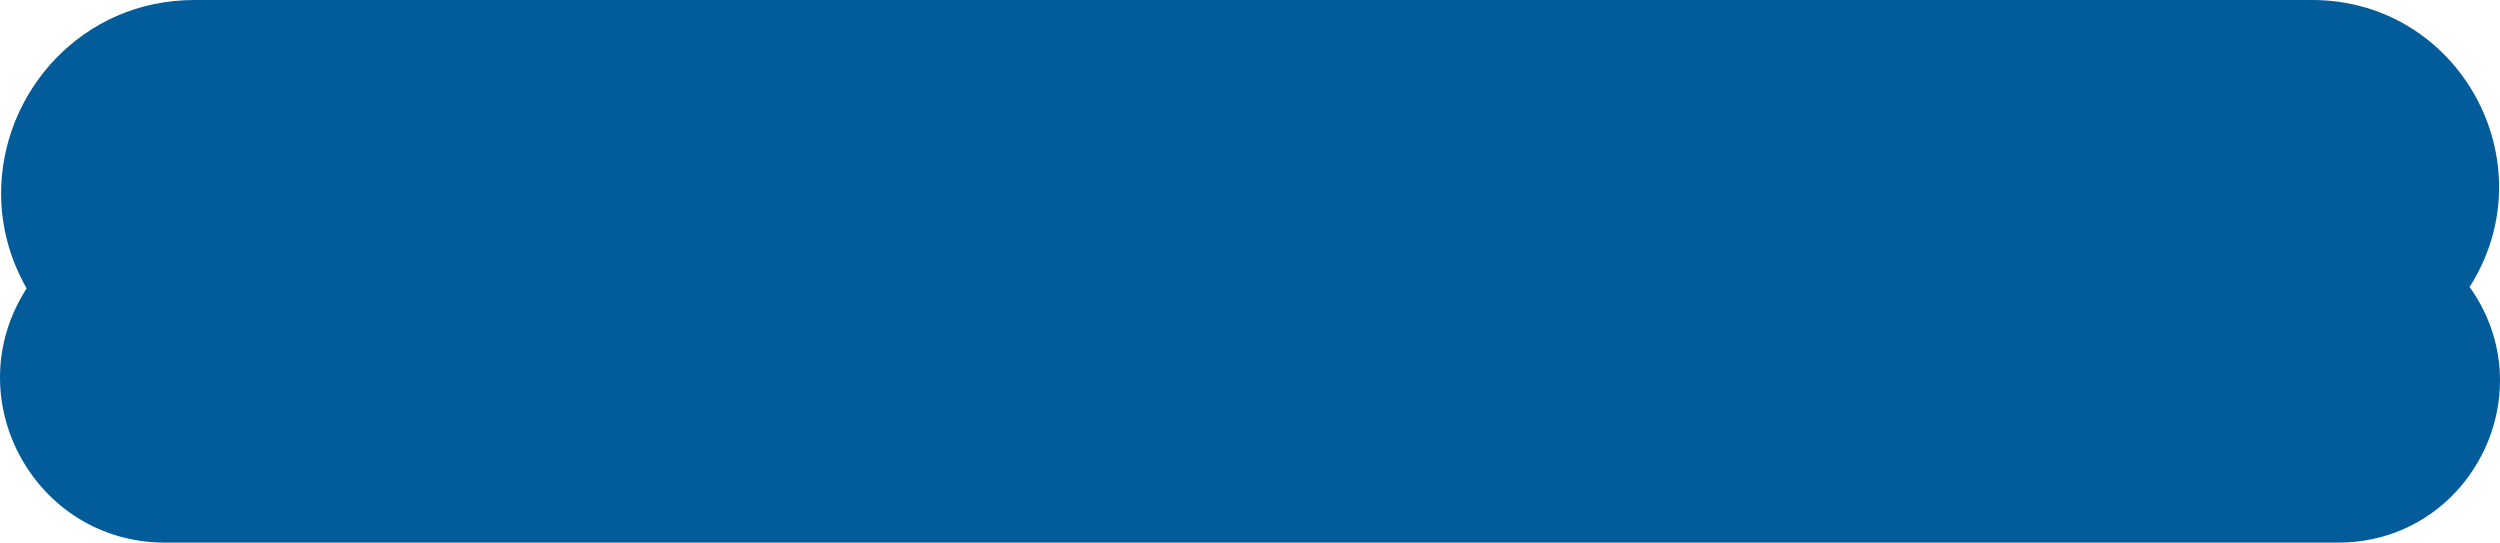 <svg version="1.1" id="图层_1" x="0px" y="0px" width="303.524px" height="65.88px" viewBox="0 0 303.524 65.88" enable-background="new 0 0 303.524 65.88" xml:space="preserve" xmlns="http://www.w3.org/2000/svg" xmlns:xlink="http://www.w3.org/1999/xlink" xmlns:xml="http://www.w3.org/XML/1998/namespace">
  <path fill="#025C99" d="M303.524,46.18c0,10.19-8.07,19.7-19.66,19.7H20.034c-15.84,0-25.4-17.55-16.8-30.86
	c-2.13-3.74-3.1-7.7-3.1-11.56C0.134,11.22,9.924,0,23.594,0h257.12c17.89,0,28.72,19.75,19.12,34.84
	C302.374,38.4,303.524,42.34,303.524,46.18z" class="color c1"/>
</svg>